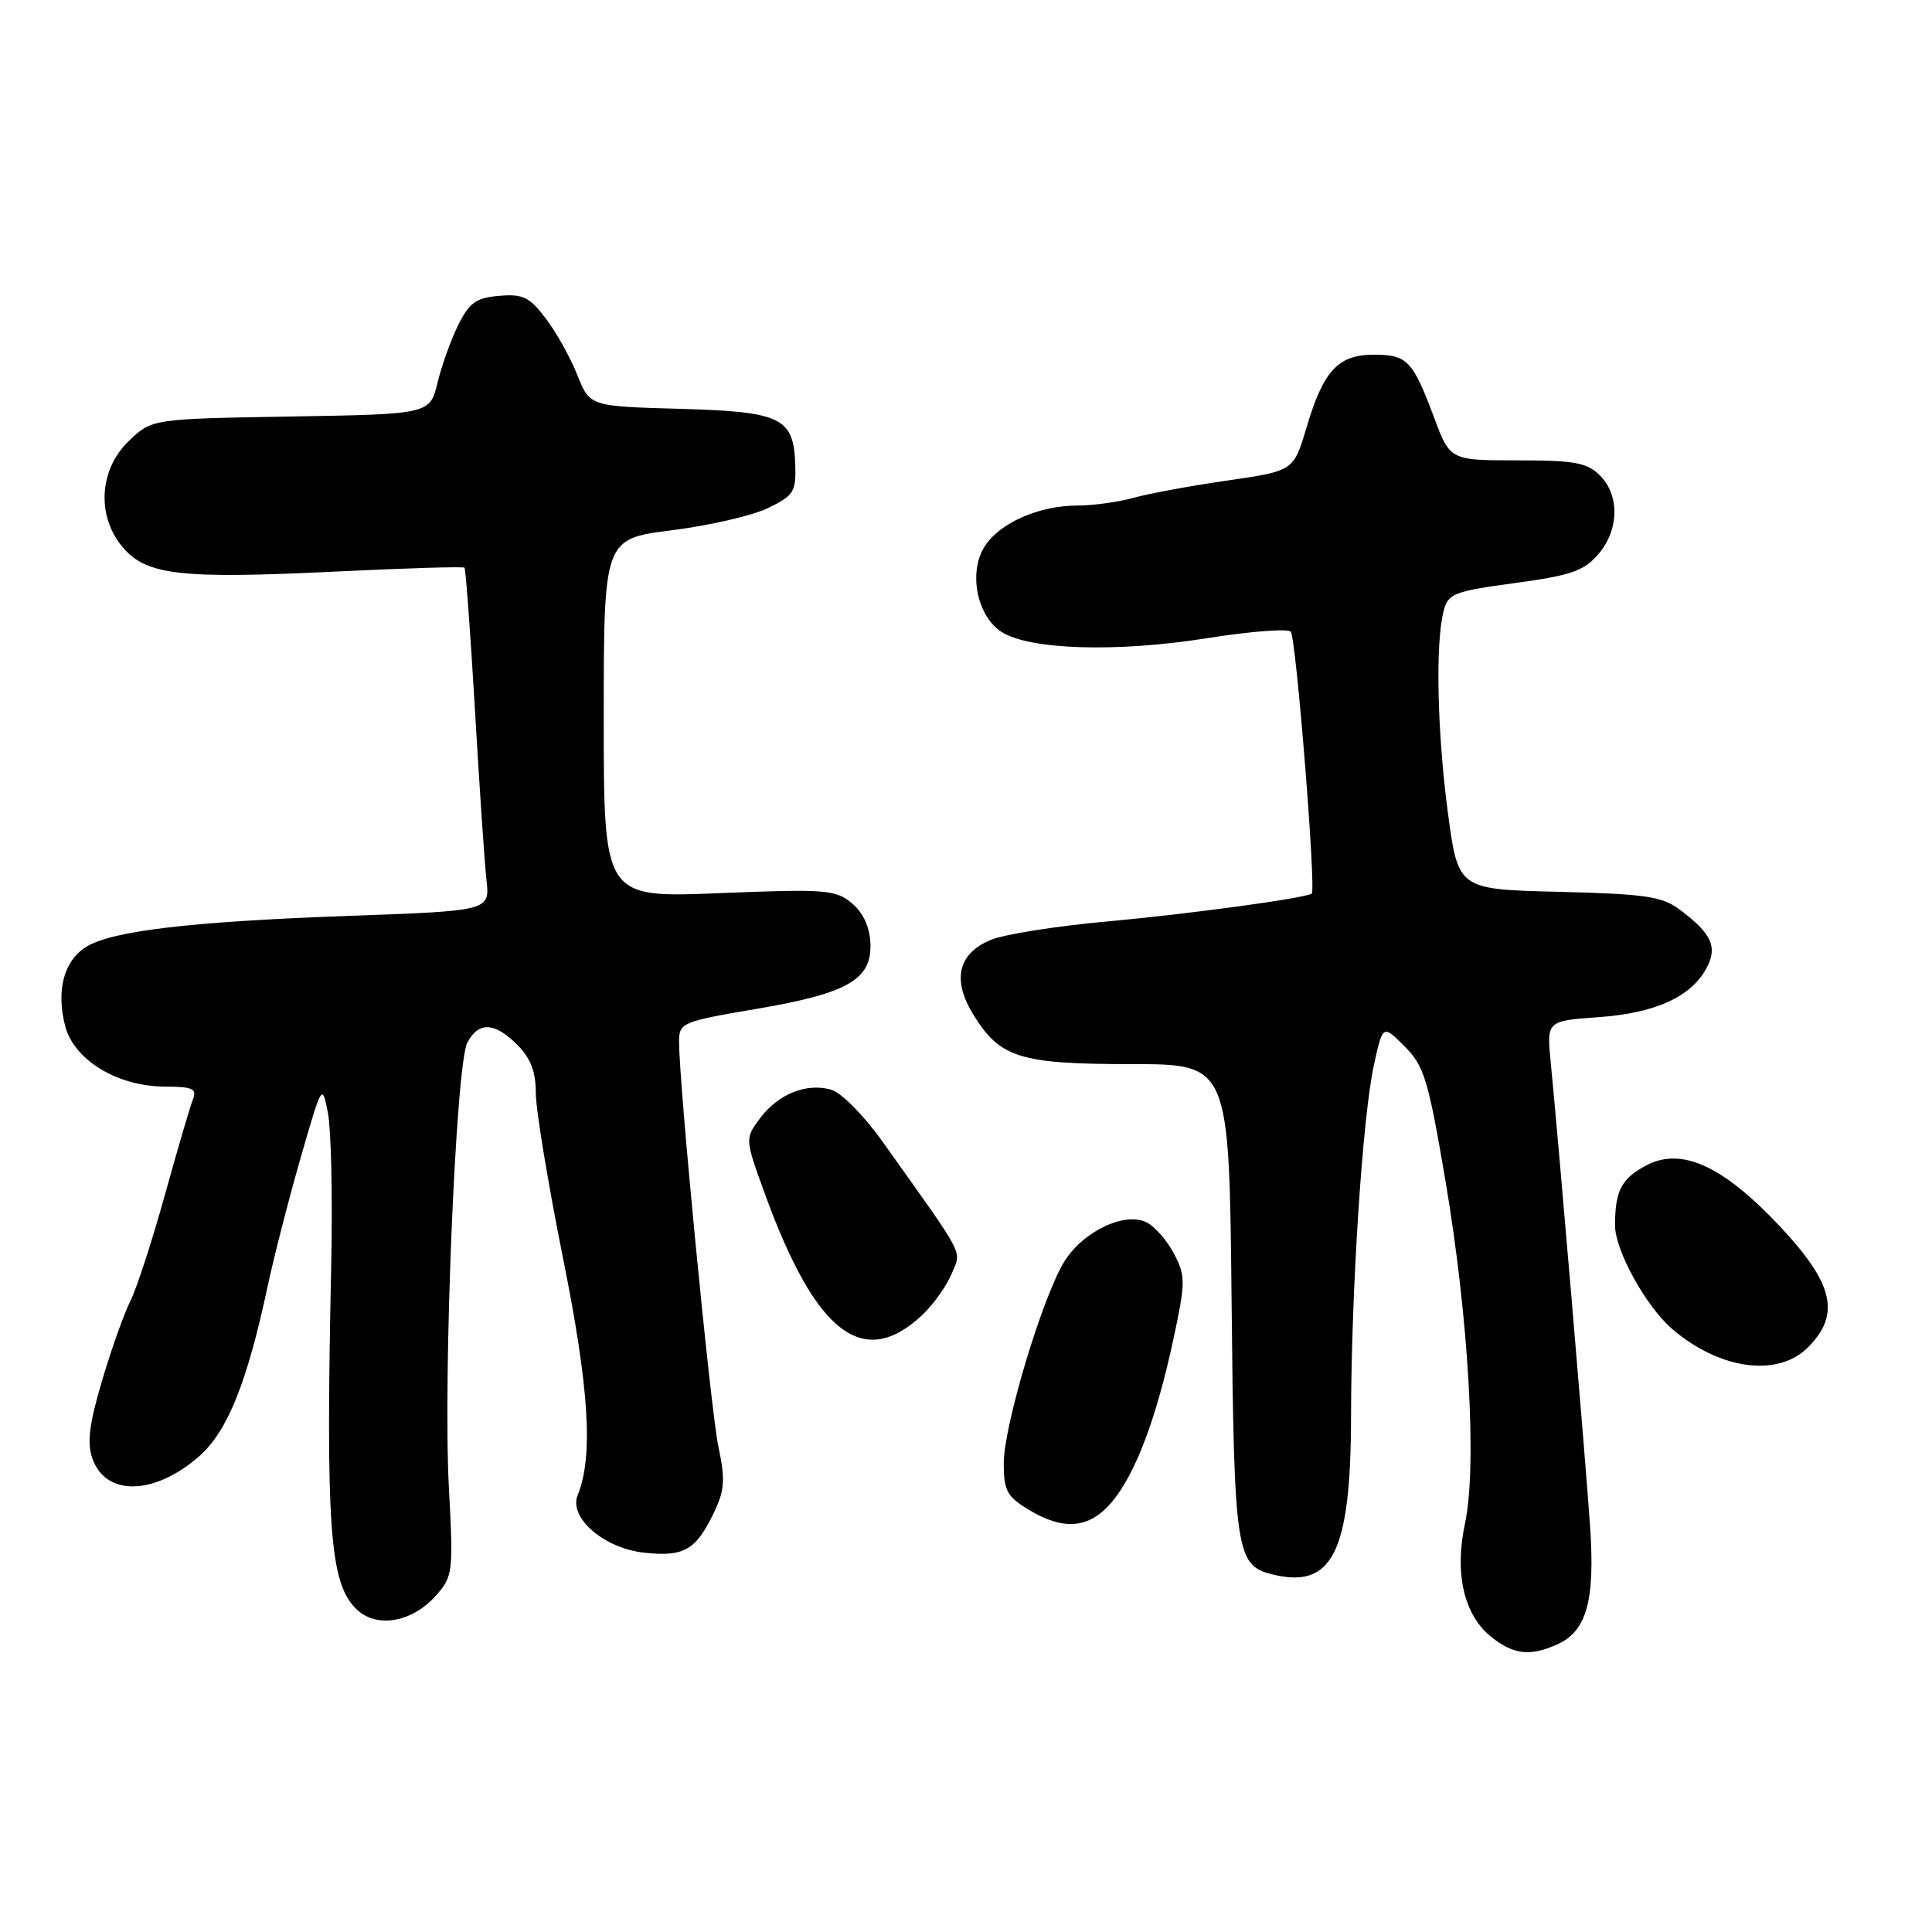 <?xml version="1.0" encoding="UTF-8" standalone="no"?>
<!DOCTYPE svg PUBLIC "-//W3C//DTD SVG 1.1//EN" "http://www.w3.org/Graphics/SVG/1.1/DTD/svg11.dtd" >
<svg xmlns="http://www.w3.org/2000/svg" xmlns:xlink="http://www.w3.org/1999/xlink" version="1.1" viewBox="0 0 256 256">
 <g >
 <path fill="currentColor"
d=" M 206.39 217.87 C 210.26 216.10 211.37 212.07 210.69 202.19 C 210.10 193.50 206.53 151.49 205.49 140.89 C 204.93 135.27 204.93 135.27 211.82 134.78 C 219.35 134.24 224.08 132.09 226.13 128.27 C 227.62 125.48 226.80 123.69 222.60 120.55 C 220.22 118.77 218.10 118.46 206.53 118.17 C 193.21 117.85 193.21 117.85 191.85 107.67 C 190.44 97.02 190.18 85.26 191.28 80.98 C 191.88 78.65 192.59 78.36 200.71 77.26 C 208.11 76.26 209.85 75.67 211.75 73.48 C 214.54 70.27 214.65 65.65 212.00 63.00 C 210.30 61.30 208.67 61.00 201.07 61.00 C 192.14 61.00 192.14 61.00 190.00 55.26 C 187.19 47.76 186.46 47.00 182.03 47.00 C 177.31 47.00 175.36 49.11 173.13 56.62 C 171.41 62.40 171.41 62.40 162.66 63.67 C 157.85 64.36 152.24 65.39 150.21 65.96 C 148.17 66.53 144.80 66.99 142.72 66.99 C 137.69 67.00 132.53 69.26 130.52 72.33 C 128.29 75.73 129.40 81.56 132.68 83.71 C 136.34 86.11 147.94 86.47 159.90 84.57 C 165.63 83.66 170.63 83.27 171.03 83.70 C 171.74 84.48 174.42 118.01 173.81 118.41 C 172.87 119.03 157.47 121.12 146.80 122.09 C 140.03 122.70 133.05 123.80 131.29 124.54 C 126.93 126.34 126.12 129.85 129.00 134.49 C 132.51 140.17 135.16 141.00 149.89 141.00 C 162.87 141.00 162.87 141.00 163.19 172.25 C 163.52 205.66 163.78 207.40 168.53 208.60 C 176.55 210.61 178.99 205.75 179.02 187.72 C 179.05 170.96 180.53 148.10 182.05 141.13 C 183.22 135.76 183.22 135.76 186.11 138.64 C 188.71 141.25 189.25 143.02 191.54 156.52 C 194.61 174.61 195.74 194.34 194.12 201.86 C 192.69 208.53 193.99 214.06 197.66 216.95 C 200.61 219.27 202.80 219.50 206.39 217.87 Z  M 57.80 211.38 C 60.01 208.87 60.08 208.30 59.48 197.13 C 58.69 182.30 60.40 140.99 61.93 138.14 C 63.43 135.33 65.53 135.43 68.55 138.45 C 70.32 140.23 71.00 142.00 71.00 144.85 C 71.00 147.02 72.62 156.82 74.59 166.65 C 78.08 183.98 78.64 192.97 76.54 198.13 C 75.34 201.08 79.99 205.13 85.27 205.73 C 90.65 206.33 92.23 205.42 94.66 200.30 C 96.02 197.44 96.11 196.01 95.19 191.69 C 94.16 186.78 89.95 143.38 89.98 137.96 C 90.00 135.52 90.41 135.35 100.25 133.68 C 112.44 131.61 115.58 129.77 115.33 124.88 C 115.22 122.75 114.32 120.86 112.83 119.64 C 110.68 117.88 109.29 117.78 95.25 118.35 C 80.00 118.97 80.00 118.97 80.00 95.19 C 80.00 71.40 80.00 71.40 89.05 70.26 C 94.02 69.63 99.76 68.31 101.80 67.31 C 105.16 65.67 105.49 65.14 105.38 61.66 C 105.18 55.32 103.60 54.55 90.04 54.17 C 78.15 53.84 78.15 53.84 76.49 49.67 C 75.58 47.38 73.70 44.01 72.32 42.20 C 70.17 39.36 69.29 38.93 66.16 39.20 C 63.11 39.45 62.21 40.09 60.75 43.00 C 59.79 44.92 58.54 48.38 57.98 50.69 C 56.96 54.88 56.96 54.88 38.54 55.19 C 20.13 55.50 20.13 55.50 17.06 58.44 C 13.10 62.24 12.77 68.46 16.31 72.57 C 19.45 76.22 23.95 76.73 44.38 75.74 C 53.66 75.29 61.39 75.05 61.55 75.22 C 61.71 75.38 62.33 83.84 62.93 94.01 C 63.52 104.18 64.21 114.34 64.46 116.59 C 64.92 120.69 64.92 120.69 46.21 121.36 C 25.05 122.12 14.61 123.37 11.30 125.54 C 8.45 127.41 7.45 131.23 8.61 135.86 C 9.74 140.42 15.51 143.96 21.86 143.98 C 25.60 144.00 26.12 144.25 25.54 145.75 C 25.16 146.71 23.48 152.45 21.80 158.50 C 20.12 164.55 18.08 170.80 17.27 172.40 C 16.46 173.99 14.78 178.71 13.54 182.89 C 11.82 188.67 11.51 191.16 12.24 193.25 C 14.00 198.31 20.47 198.16 26.42 192.94 C 30.13 189.68 32.75 183.17 35.45 170.50 C 36.27 166.65 38.23 159.00 39.81 153.51 C 42.68 143.54 42.69 143.53 43.46 147.51 C 43.88 149.70 44.08 158.70 43.89 167.50 C 43.15 202.32 43.68 209.68 47.16 213.16 C 49.82 215.82 54.61 215.02 57.80 211.38 Z  M 147.33 199.02 C 150.45 195.31 153.23 187.95 155.49 177.41 C 157.09 169.93 157.10 169.09 155.60 166.19 C 154.71 164.47 153.09 162.59 152.01 162.01 C 149.15 160.47 143.51 163.13 141.01 167.19 C 138.12 171.89 133.00 188.94 133.00 193.88 C 133.00 197.49 133.42 198.29 136.25 200.01 C 140.94 202.87 144.35 202.56 147.33 199.02 Z  M 239.55 178.55 C 243.91 174.18 242.99 170.14 235.94 162.60 C 228.42 154.55 222.88 151.98 218.24 154.37 C 214.86 156.13 214.00 157.74 214.00 162.39 C 214.00 165.69 218.13 173.16 221.60 176.12 C 227.88 181.49 235.56 182.53 239.55 178.55 Z  M 122.18 174.27 C 123.65 172.89 125.40 170.44 126.08 168.82 C 127.41 165.59 128.16 167.03 116.94 151.27 C 114.43 147.75 111.46 144.76 110.11 144.38 C 106.83 143.46 103.09 144.98 100.70 148.19 C 98.69 150.89 98.69 150.89 101.41 158.35 C 108.12 176.73 114.40 181.55 122.18 174.27 Z "/>
</g>
</svg>